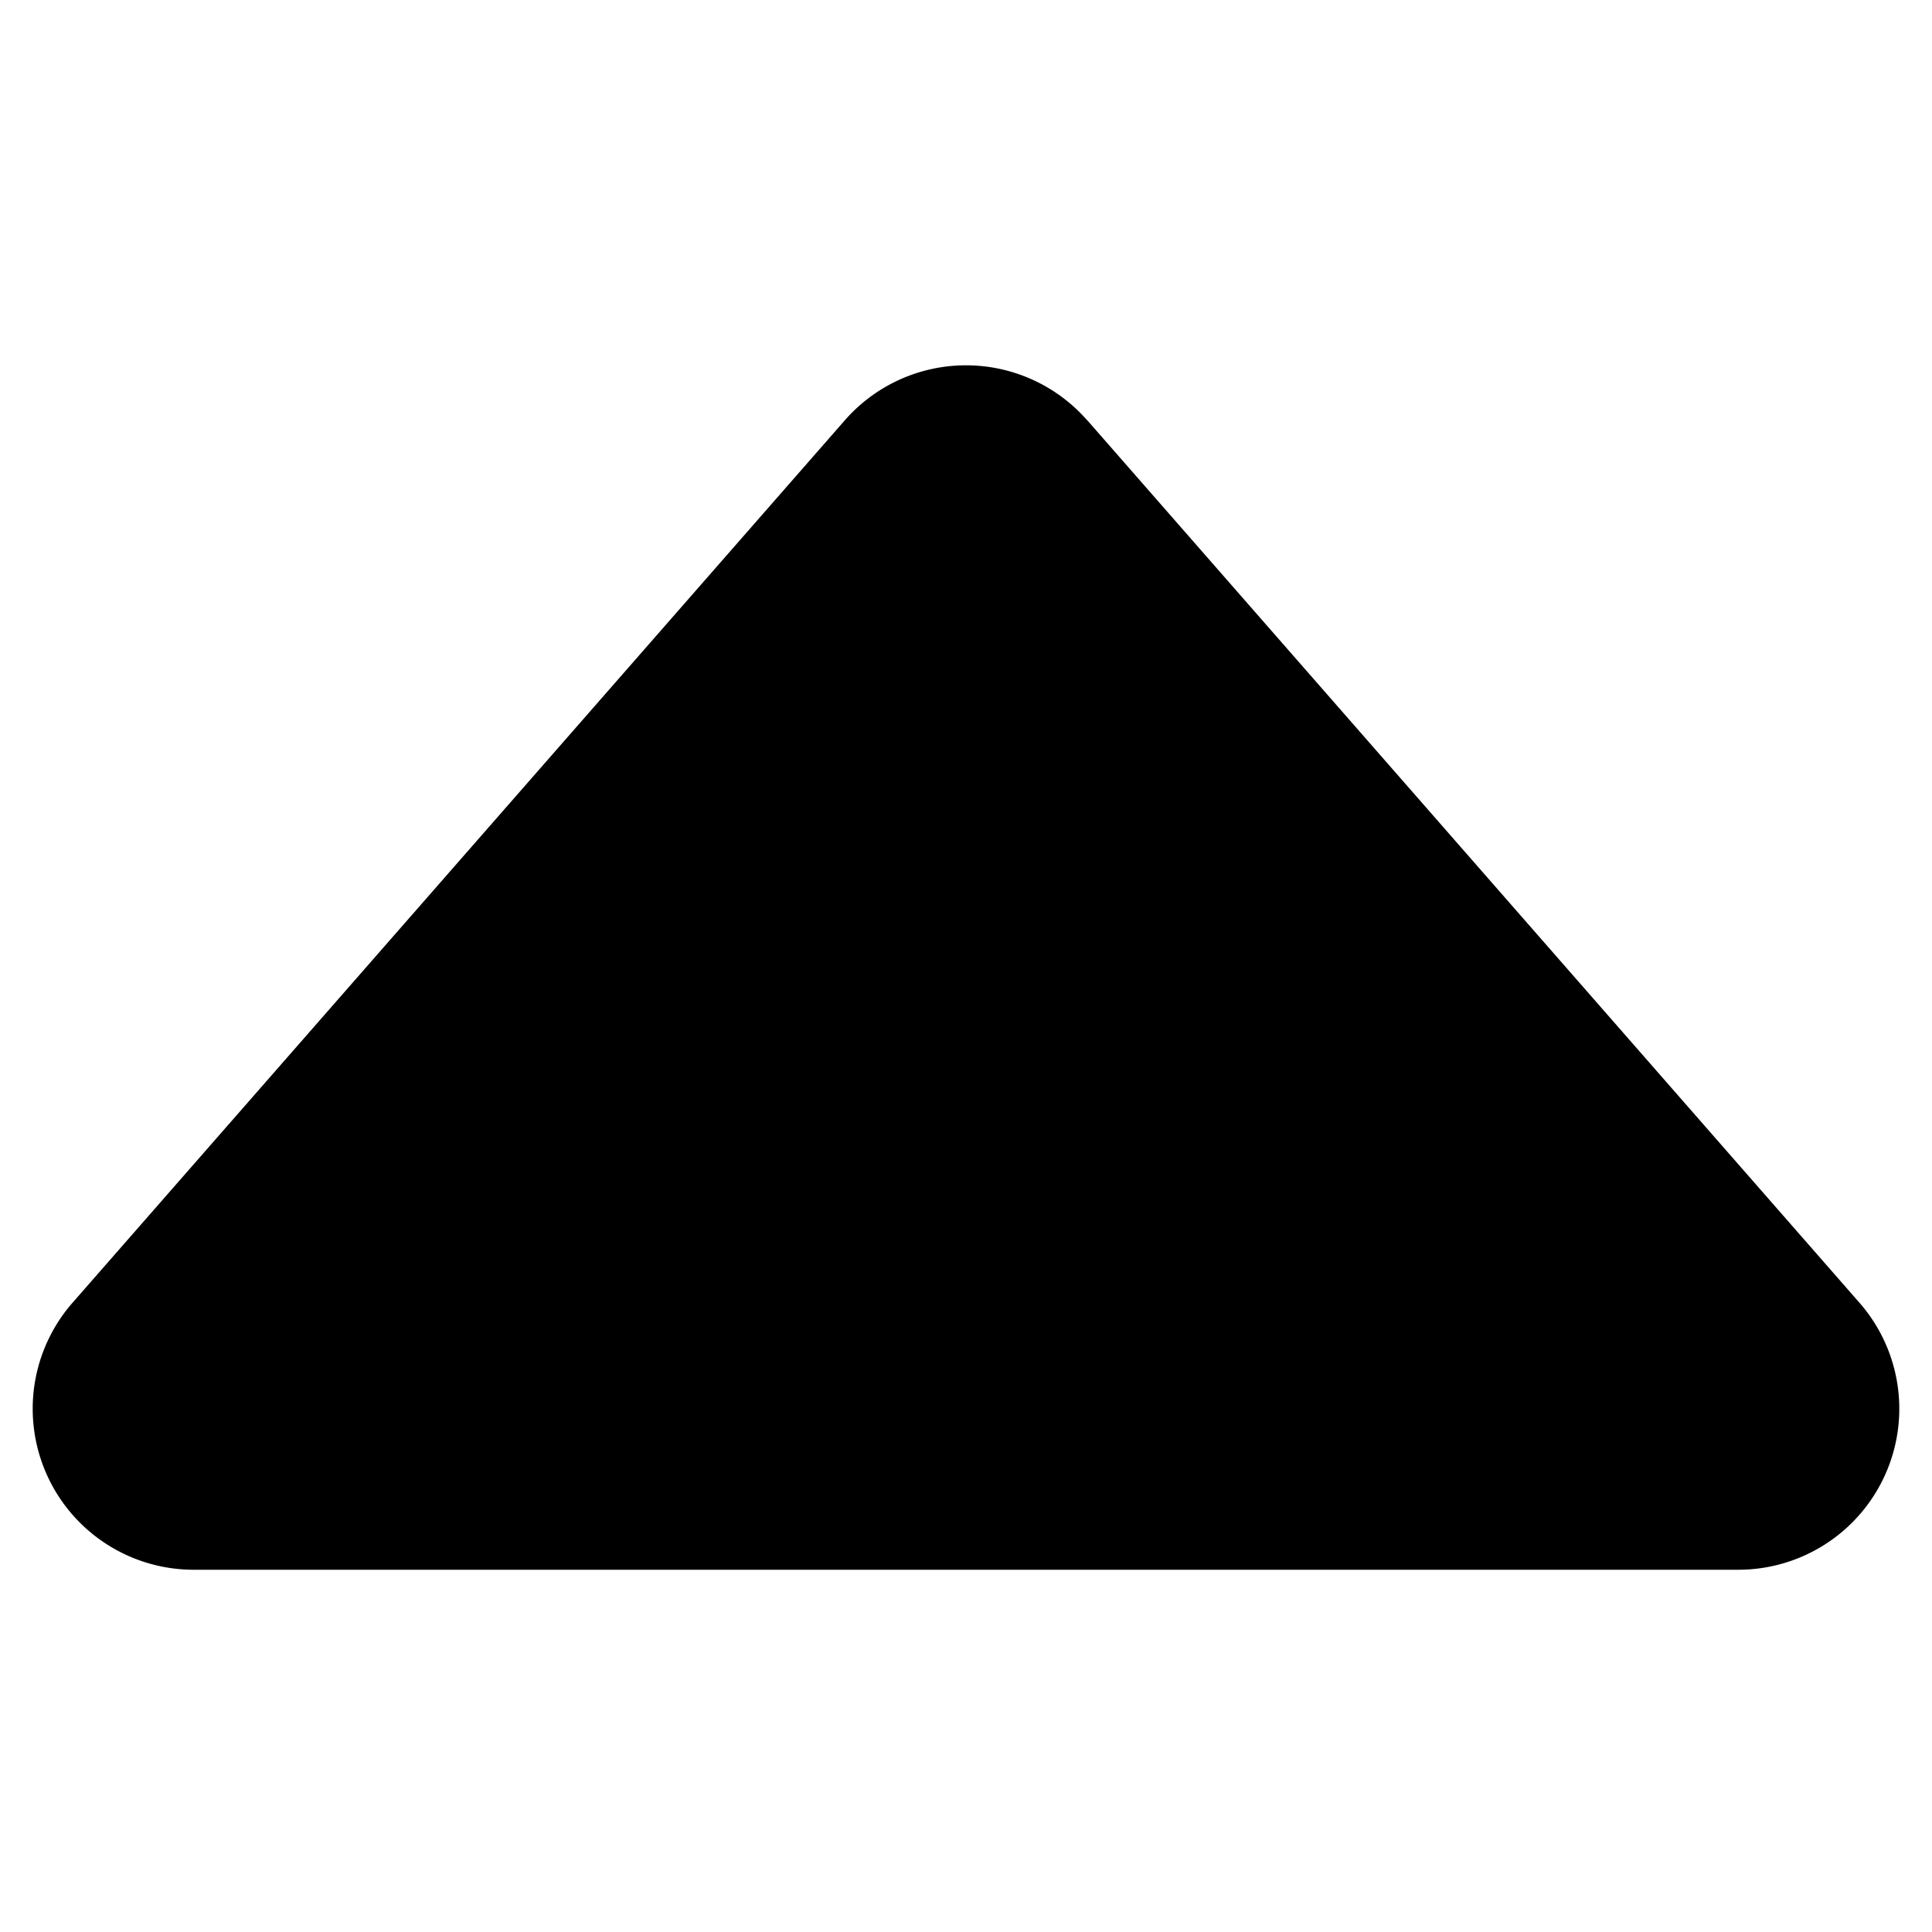 <svg class="icon" viewBox="0 0 1024 1024" xmlns="http://www.w3.org/2000/svg" width="32" height="32"><defs><style/></defs><path d="M576.256 222.72l409.259 467.712A85.333 85.333 0 01921.259 832H102.74a85.333 85.333 0 01-64.256-141.568l409.259-467.627a85.333 85.333 0 01128.512 0z"/></svg>